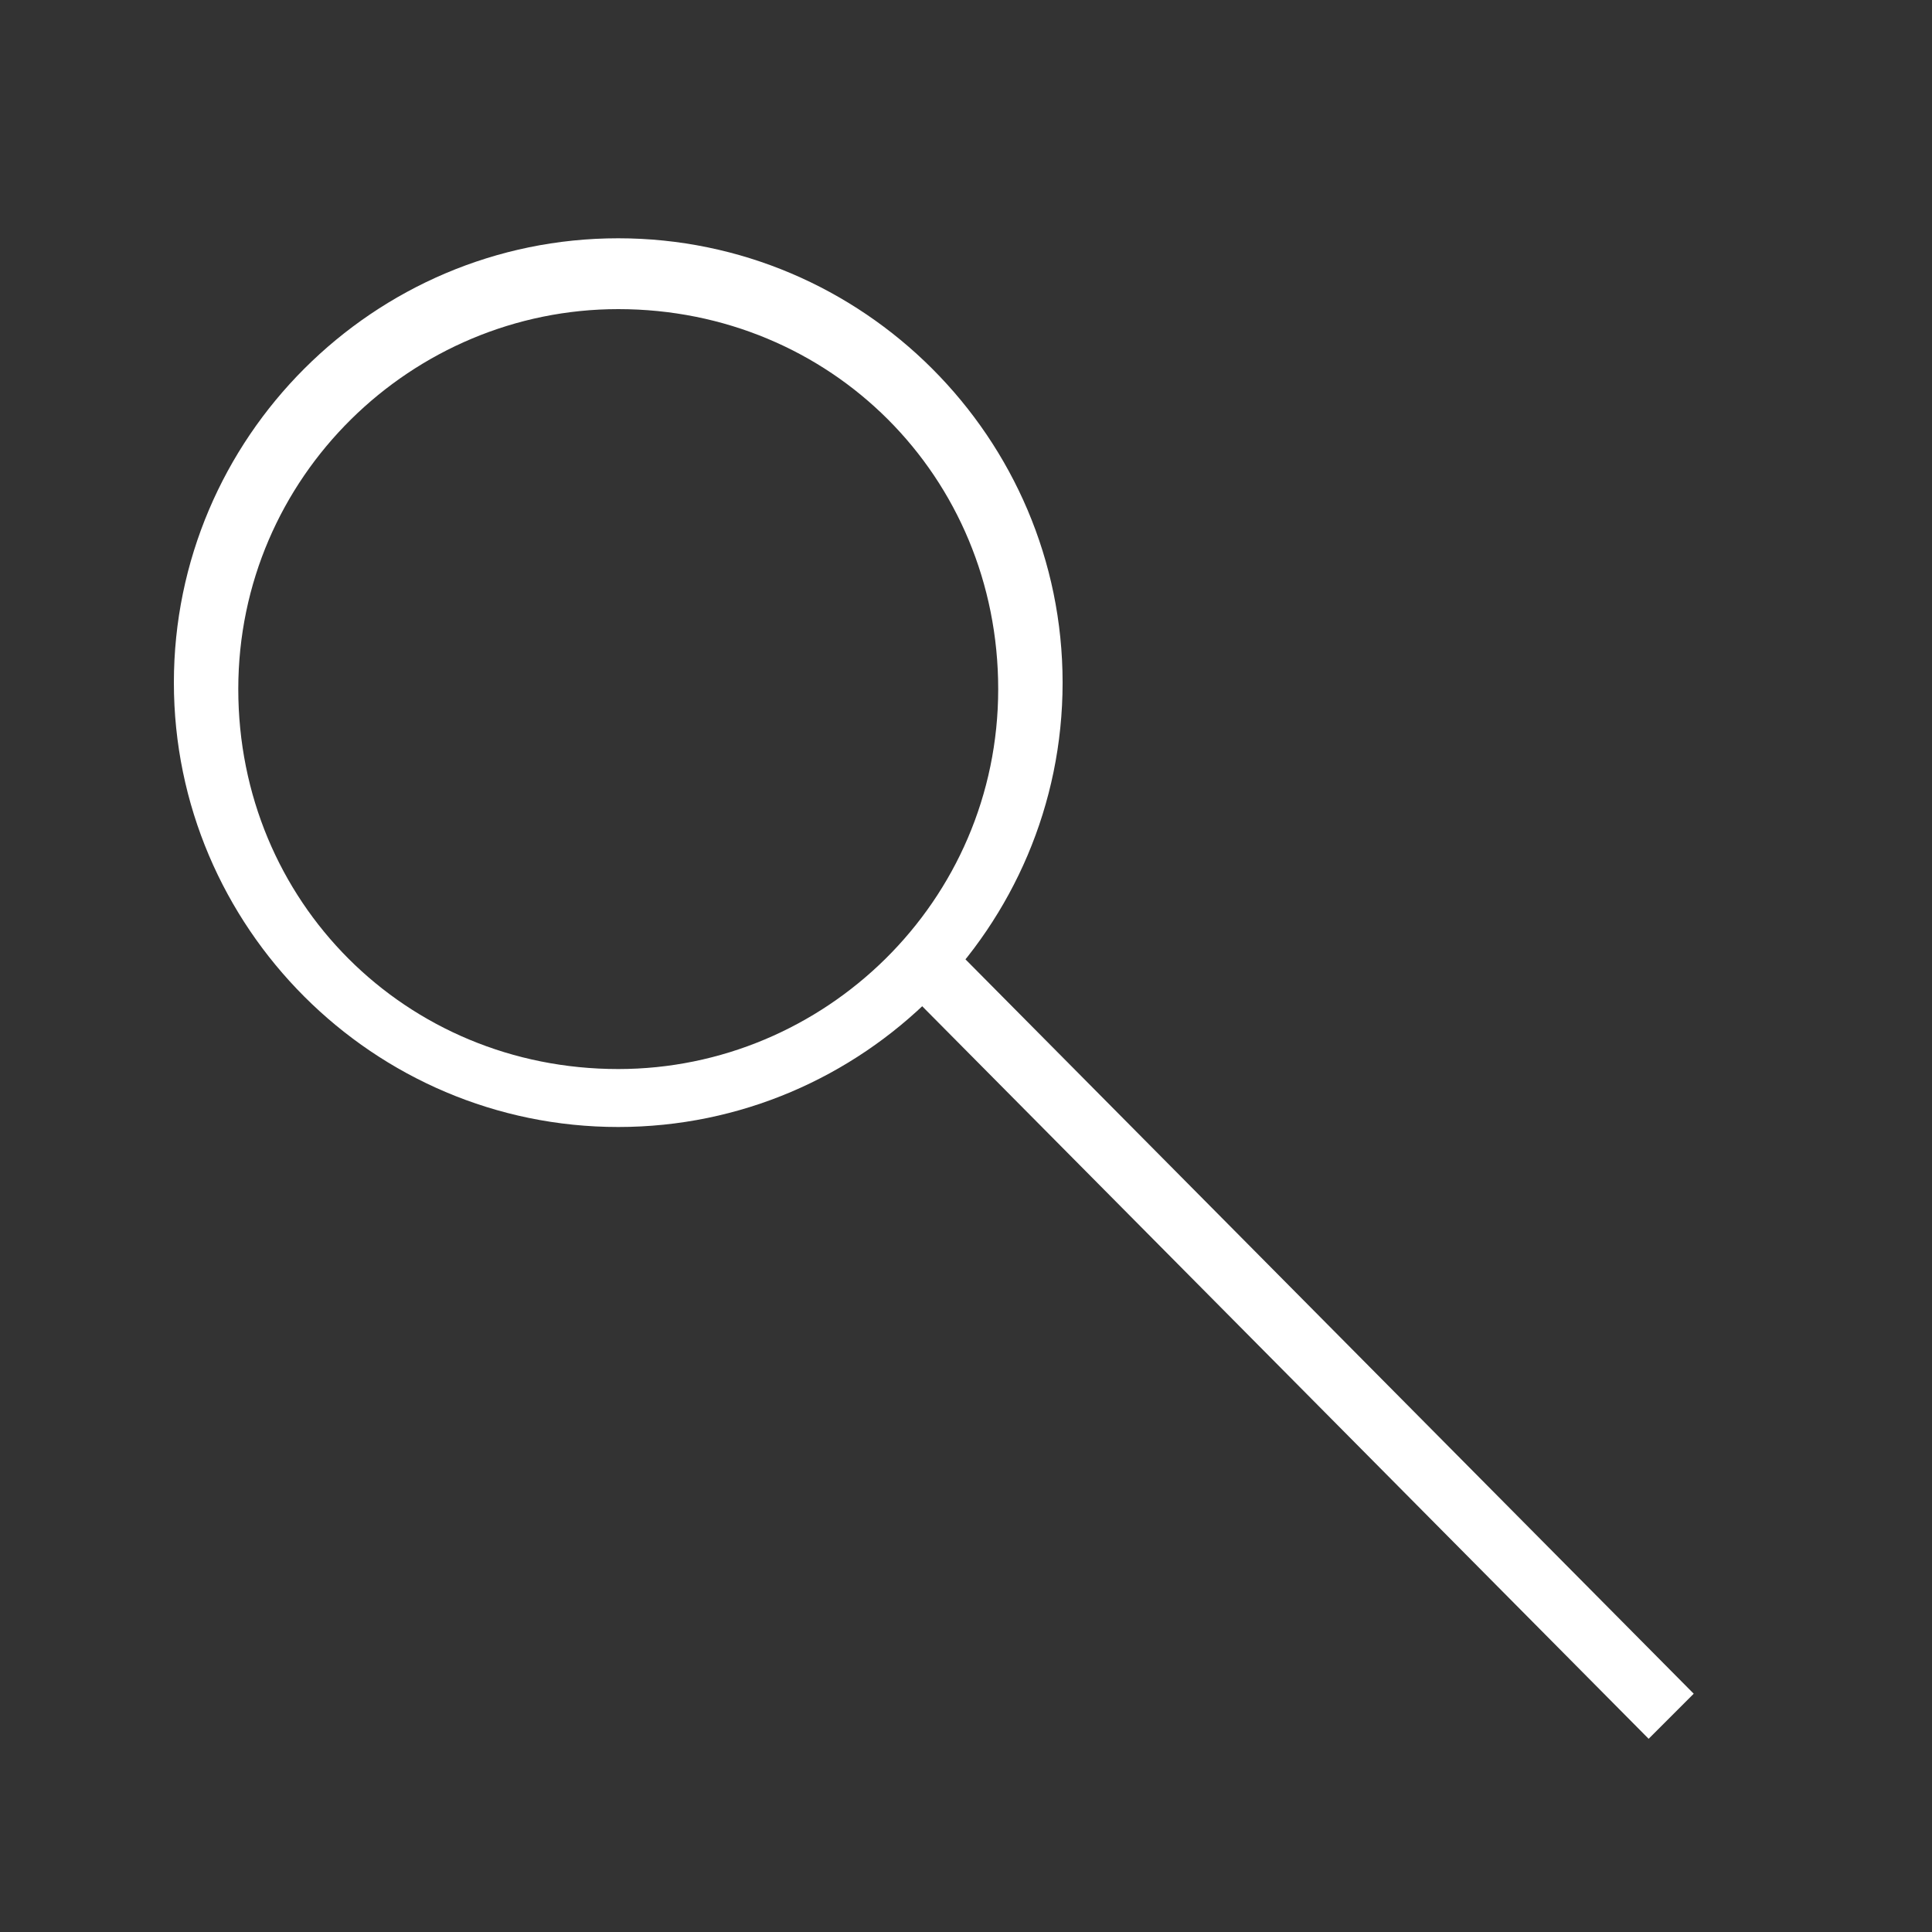 <?xml version="1.0" encoding="utf-8"?>
<!-- Generator: Adobe Illustrator 19.1.0, SVG Export Plug-In . SVG Version: 6.00 Build 0)  -->
<svg version="1.1" id="Layer_1" xmlns="http://www.w3.org/2000/svg" xmlns:xlink="http://www.w3.org/1999/xlink" x="0px" y="0px"
	 viewBox="0 0 30 30" style="enable-background:new 0 0 30 30;" xml:space="preserve">
<rect x="0" y="0" width="30" height="30" fill="#333333" stroke="none"/>
<style type="text/css">
	.st0{fill:#FFFFFF;}
	.st1{fill:#F25B20;}
	.st2{fill:#F2F2F2;}
	.st3{fill:none;stroke:#4FAF9C;stroke-miterlimit:10;}
	.st4{fill:#4FAF9C;}
</style>
<g>
	<path class="st0" d="M9.6,17.5c-3.8,0-6.9-3.1-6.9-6.9s3.1-6.9,6.9-6.9c3.8,0,6.9,3.1,6.9,6.9S13.4,17.5,9.6,17.5z M9.6,4.8
		c-3.2,0-5.9,2.6-5.9,5.9s2.6,5.9,5.9,5.9c3.2,0,5.9-2.6,5.9-5.9S12.9,4.8,9.6,4.8z"/>
</g>
<g>
	<path class="st0" d="M14.4,14.3c-0.2,0.3-0.4,0.5-0.7,0.7L25.6,27l0.7-0.7L14.4,14.3z"/>
</g>
</svg>
